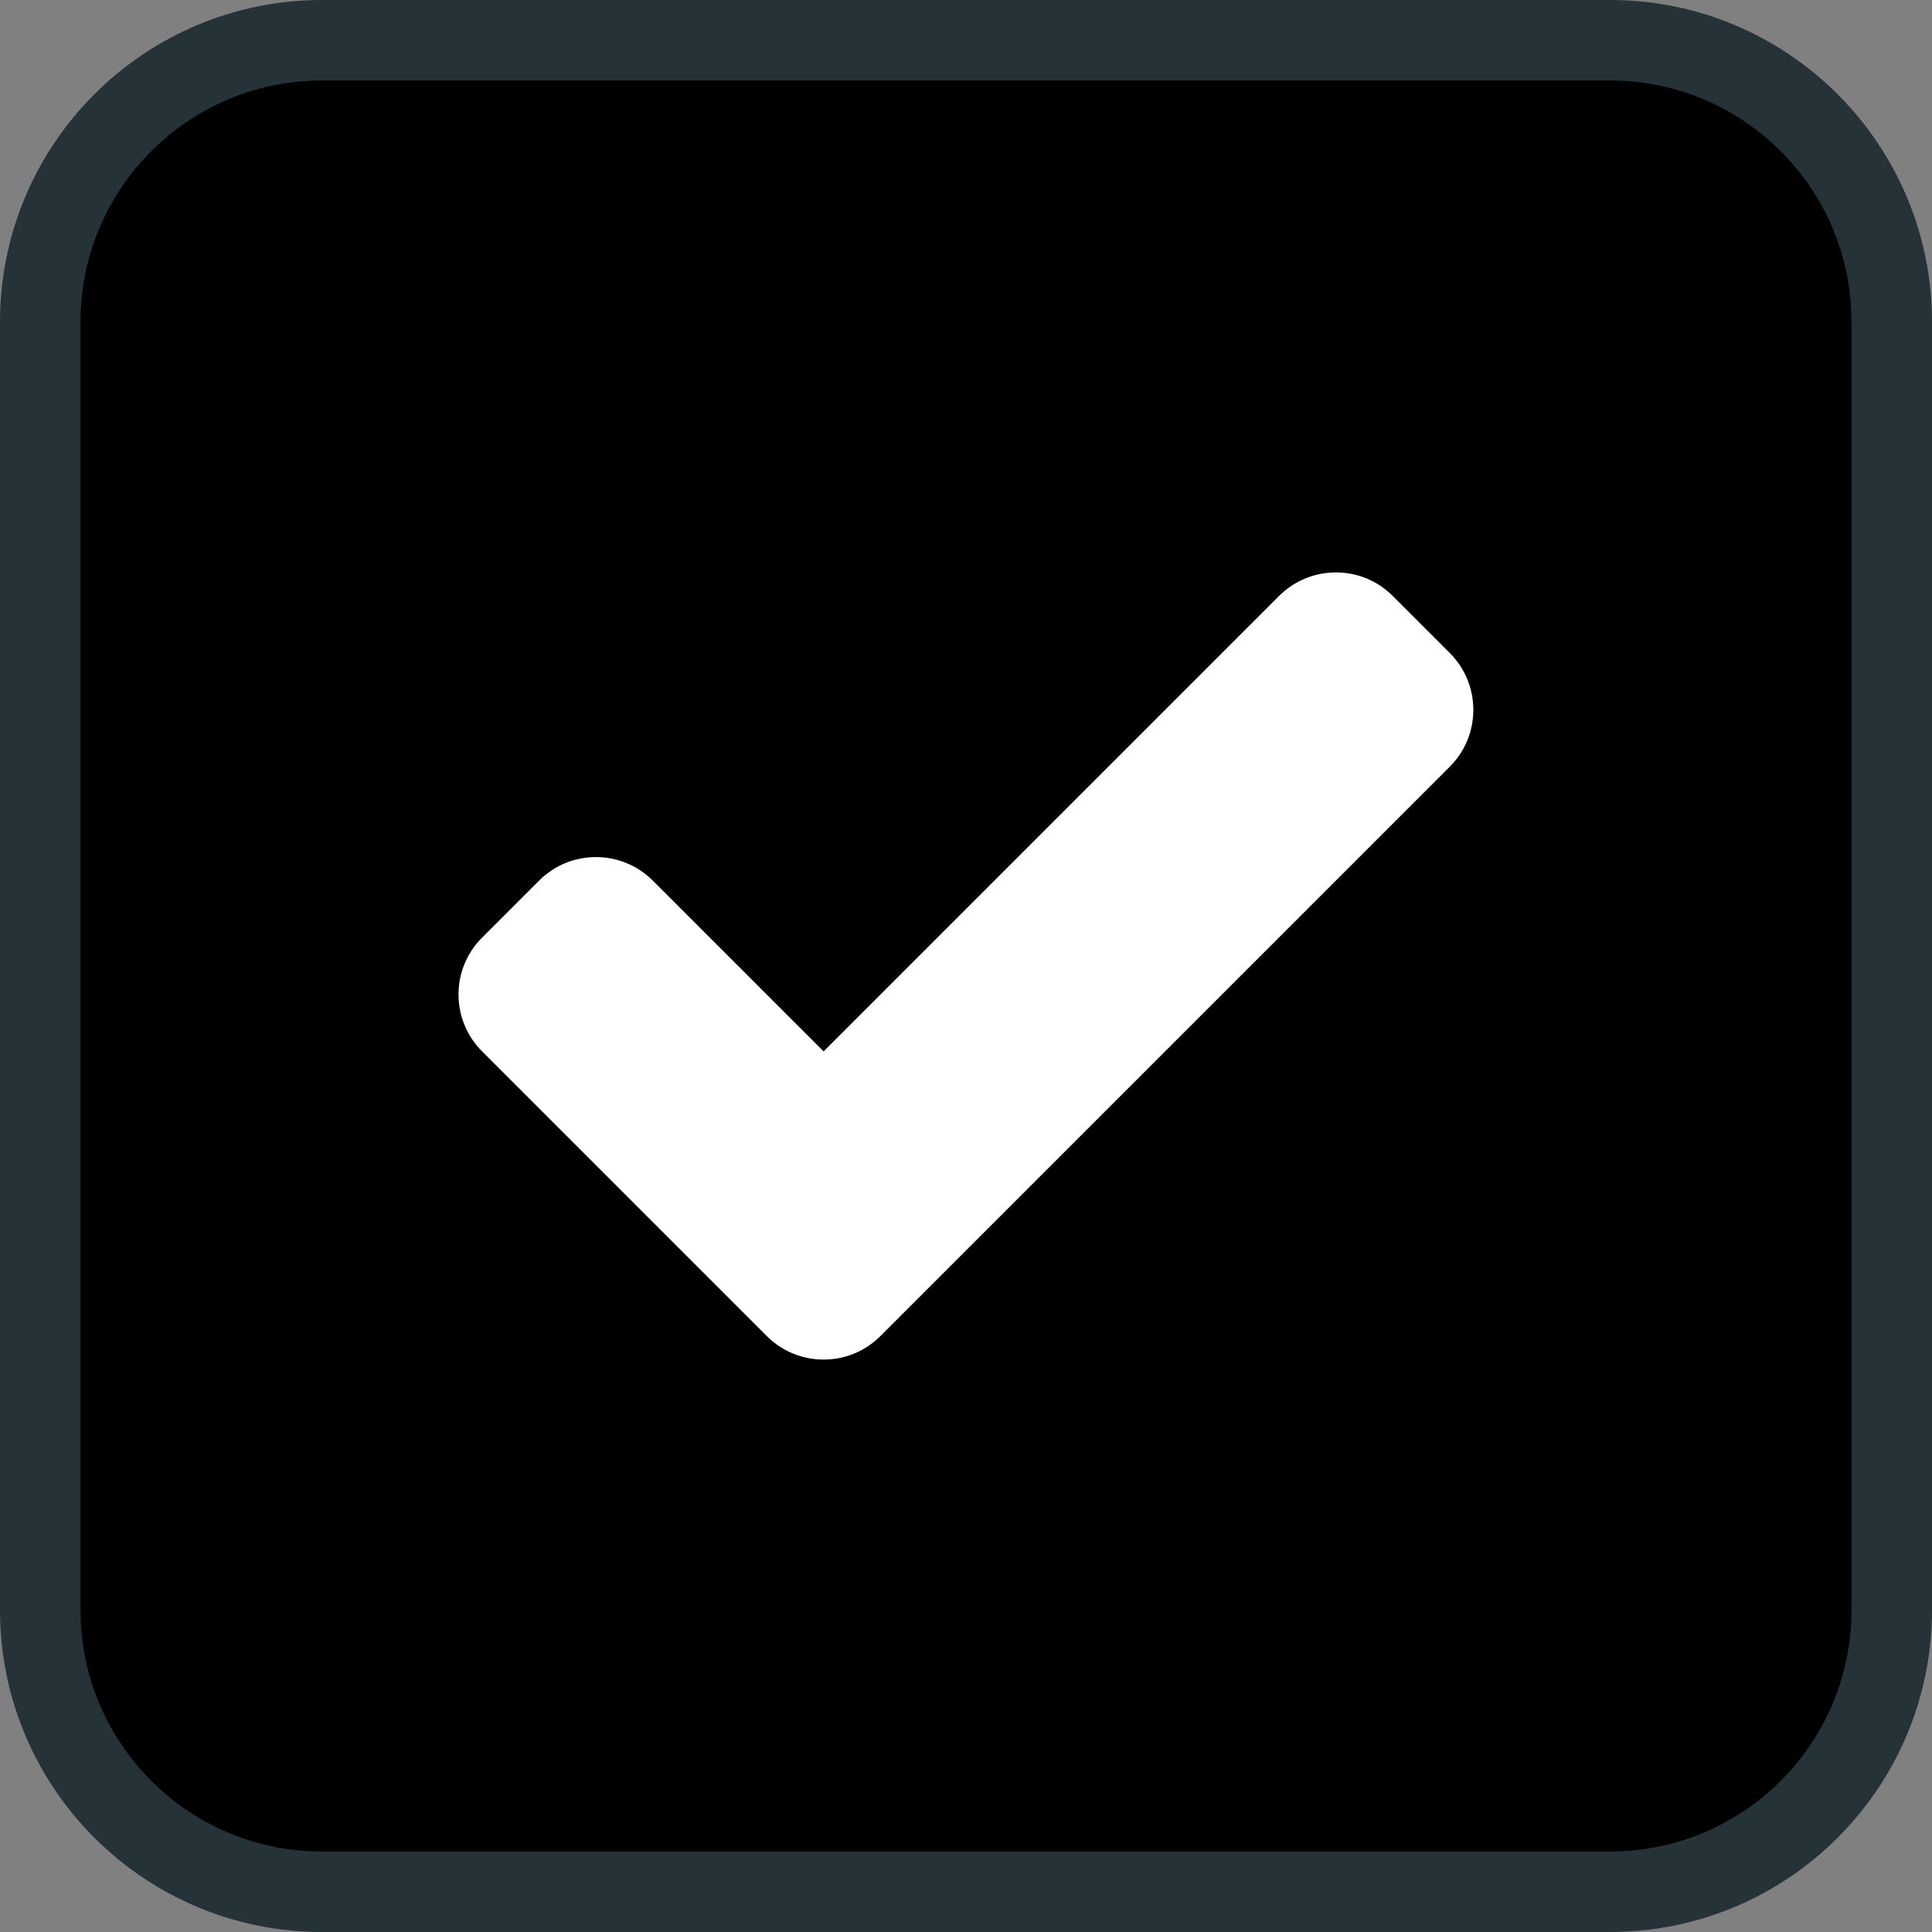 <svg width="24" height="24" viewBox="0 0 24 24" fill="none" xmlns="http://www.w3.org/2000/svg">
    <rect x="0" y="0" width="24" height="24" fill="#808080" stroke="none"/>
    <path d="M0.5 4C0.5 2.067 2.067 0.5 4 0.5H20C21.933 0.5 23.5 2.067 23.5 4V20C23.5 21.933 21.933 23.5 20 23.5H4C2.067 23.5 0.5 21.933 0.5 20V4Z" fill="black"/>
    <path d="M0.5 4C0.5 2.067 2.067 0.5 4 0.5H20C21.933 0.5 23.5 2.067 23.5 4V20C23.5 21.933 21.933 23.5 20 23.5H4C2.067 23.5 0.5 21.933 0.5 20V4Z" stroke="#253238"/>
    <path fill-rule="evenodd" clip-rule="evenodd" d="M18.009 9.525L10.938 16.596C10.548 16.987 9.915 16.987 9.524 16.596L5.989 13.061C5.598 12.67 5.598 12.037 5.989 11.647L6.696 10.94C7.086 10.549 7.719 10.549 8.11 10.94L10.231 13.061L15.888 7.404C16.279 7.013 16.912 7.013 17.302 7.404L18.009 8.111C18.4 8.502 18.4 9.135 18.009 9.525Z" fill="white"/>
</svg>
